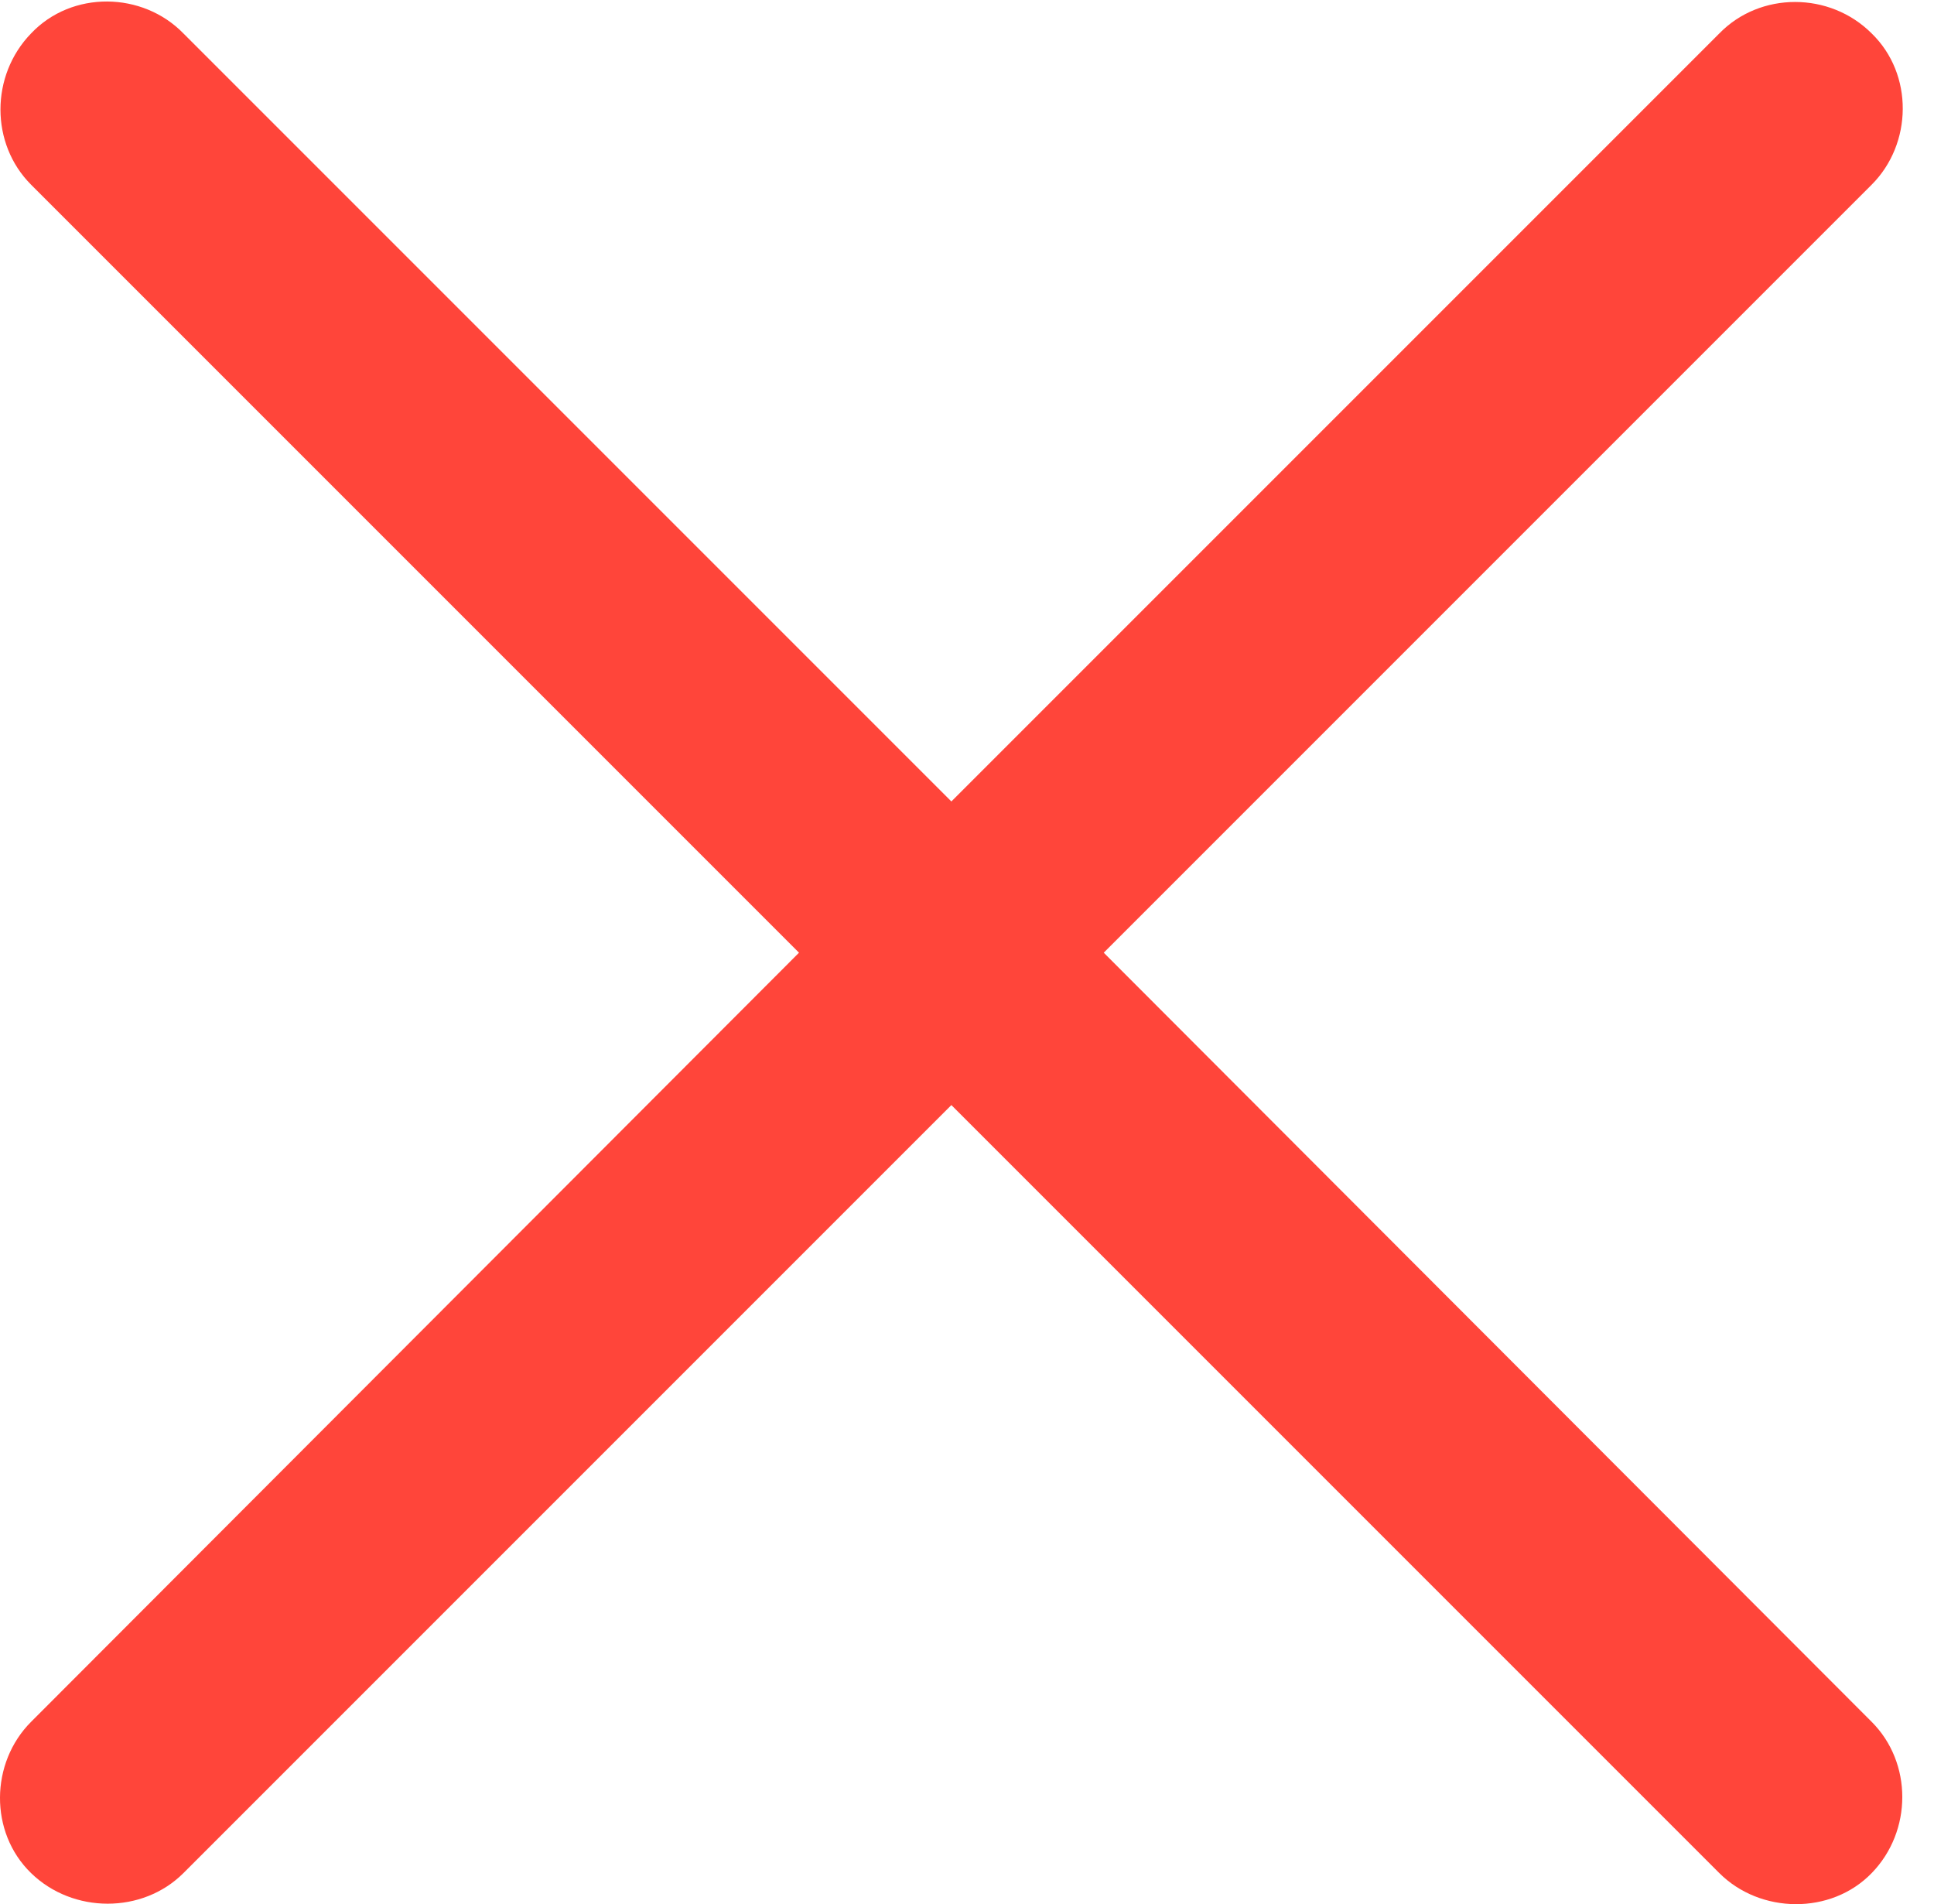<?xml version="1.0" encoding="UTF-8"?>
<!--Generator: Apple Native CoreSVG 326-->
<!DOCTYPE svg
PUBLIC "-//W3C//DTD SVG 1.1//EN"
       "http://www.w3.org/Graphics/SVG/1.1/DTD/svg11.dtd">
<svg version="1.1" xmlns="http://www.w3.org/2000/svg" xmlns:xlink="http://www.w3.org/1999/xlink" viewBox="0 0 22.036 21.694">
 <g>
  <rect height="21.694" opacity="0" width="22.036" x="0" y="0"/>
  <path d="M0.354 21.34C0.832 21.805 1.625 21.805 2.09 21.34L10.84 12.59L19.59 21.34C20.055 21.805 20.862 21.819 21.326 21.34C21.791 20.862 21.791 20.082 21.326 19.617L12.576 10.854L21.326 2.104C21.791 1.639 21.805 0.846 21.326 0.381C20.848-0.097 20.055-0.097 19.59 0.381L10.84 9.131L2.09 0.381C1.625-0.097 0.819-0.111 0.354 0.381C-0.111 0.86-0.111 1.639 0.354 2.104L9.104 10.854L0.354 19.617C-0.111 20.082-0.125 20.875 0.354 21.34Z" fill="#ff453a"/>
 </g>
</svg>
